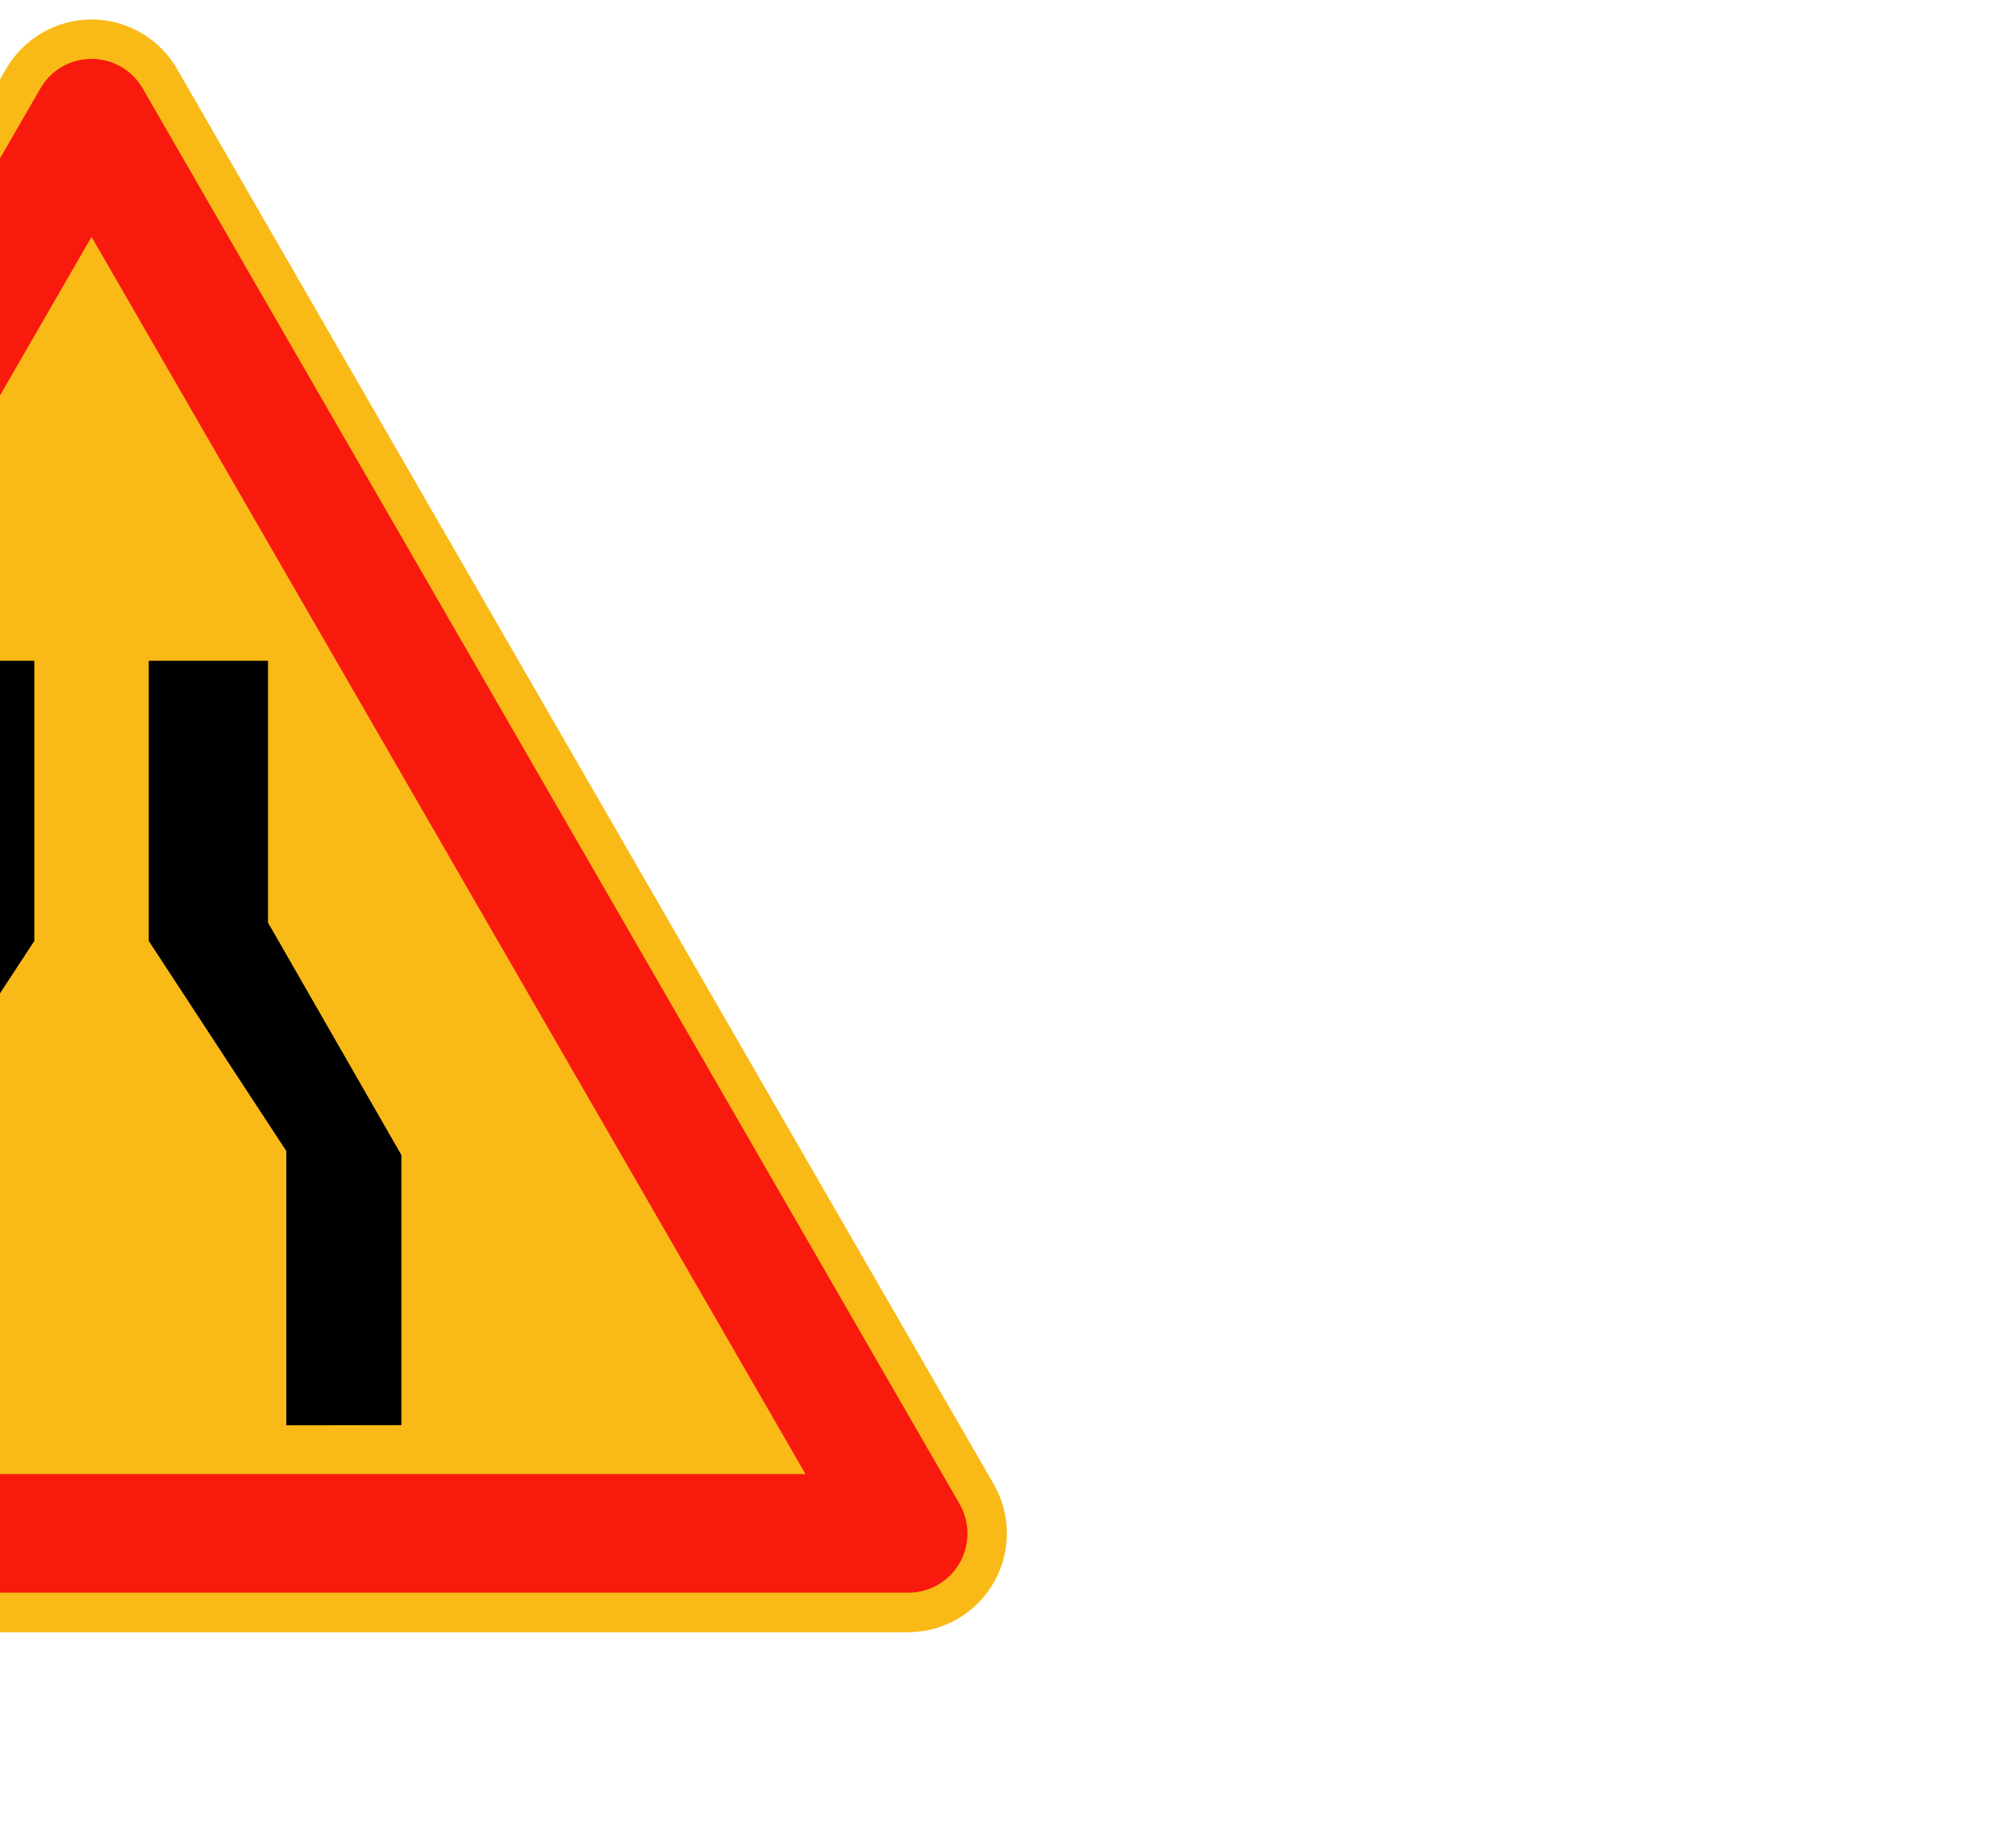<?xml version="1.0" encoding="UTF-8"?>
<svg id="a" data-name="APPLIQUES" xmlns="http://www.w3.org/2000/svg" viewBox="90 10 220.24 200.41">
  <g id="b" data-name="AK3">
    <g>
      <path id="c" data-name="path6" d="M1.45,172.07L90.66,17.53c1.93-3.34,5.49-5.4,9.34-5.4s7.42,2.06,9.34,5.4l89.21,154.55c1.93,3.34,1.93,7.45,0,10.79-1.93,3.34-5.49,5.4-9.34,5.4H10.79c-3.85,0-7.42-2.06-9.34-5.4s-1.93-7.45,0-10.79h0Z" style="fill: #f9ba17; stroke-width: 0px;"/>
      <path id="d" data-name="path8" d="M10.76,183.95h178.48c2.31,0,4.44-1.23,5.59-3.23,1.15-2,1.15-4.46,0-6.46L105.59,19.66c-1.15-2-3.28-3.23-5.59-3.23s-4.44,1.23-5.59,3.23L5.17,174.26c-1.15,2-1.15,4.46,0,6.46,1.15,2,3.28,3.23,5.59,3.23h0Z" style="fill: #f91a0e; stroke-width: 0px;"/>
      <polygon id="e" data-name="polygon10" points="100 35.87 178 171 22 171 100 35.87" style="fill: #f9ba17; stroke-width: 0px;"/>
      <polygon id="f" data-name="polygon12" points="119.28 82.17 106.25 82.17 106.25 112.77 121.28 135.72 121.28 165.67 133.85 165.65 133.85 136.15 119.28 110.77 119.28 82.17" style="fill: #000000; stroke-width: 0px;"/>
      <polygon id="g" data-name="polygon14" points="80.72 82.17 93.75 82.17 93.75 112.77 78.72 135.72 78.72 165.67 66.15 165.65 66.15 136.15 80.72 110.77 80.72 82.17" style="fill: #000000;stroke-width: 0px;"/>
    </g>
  </g>
</svg>

